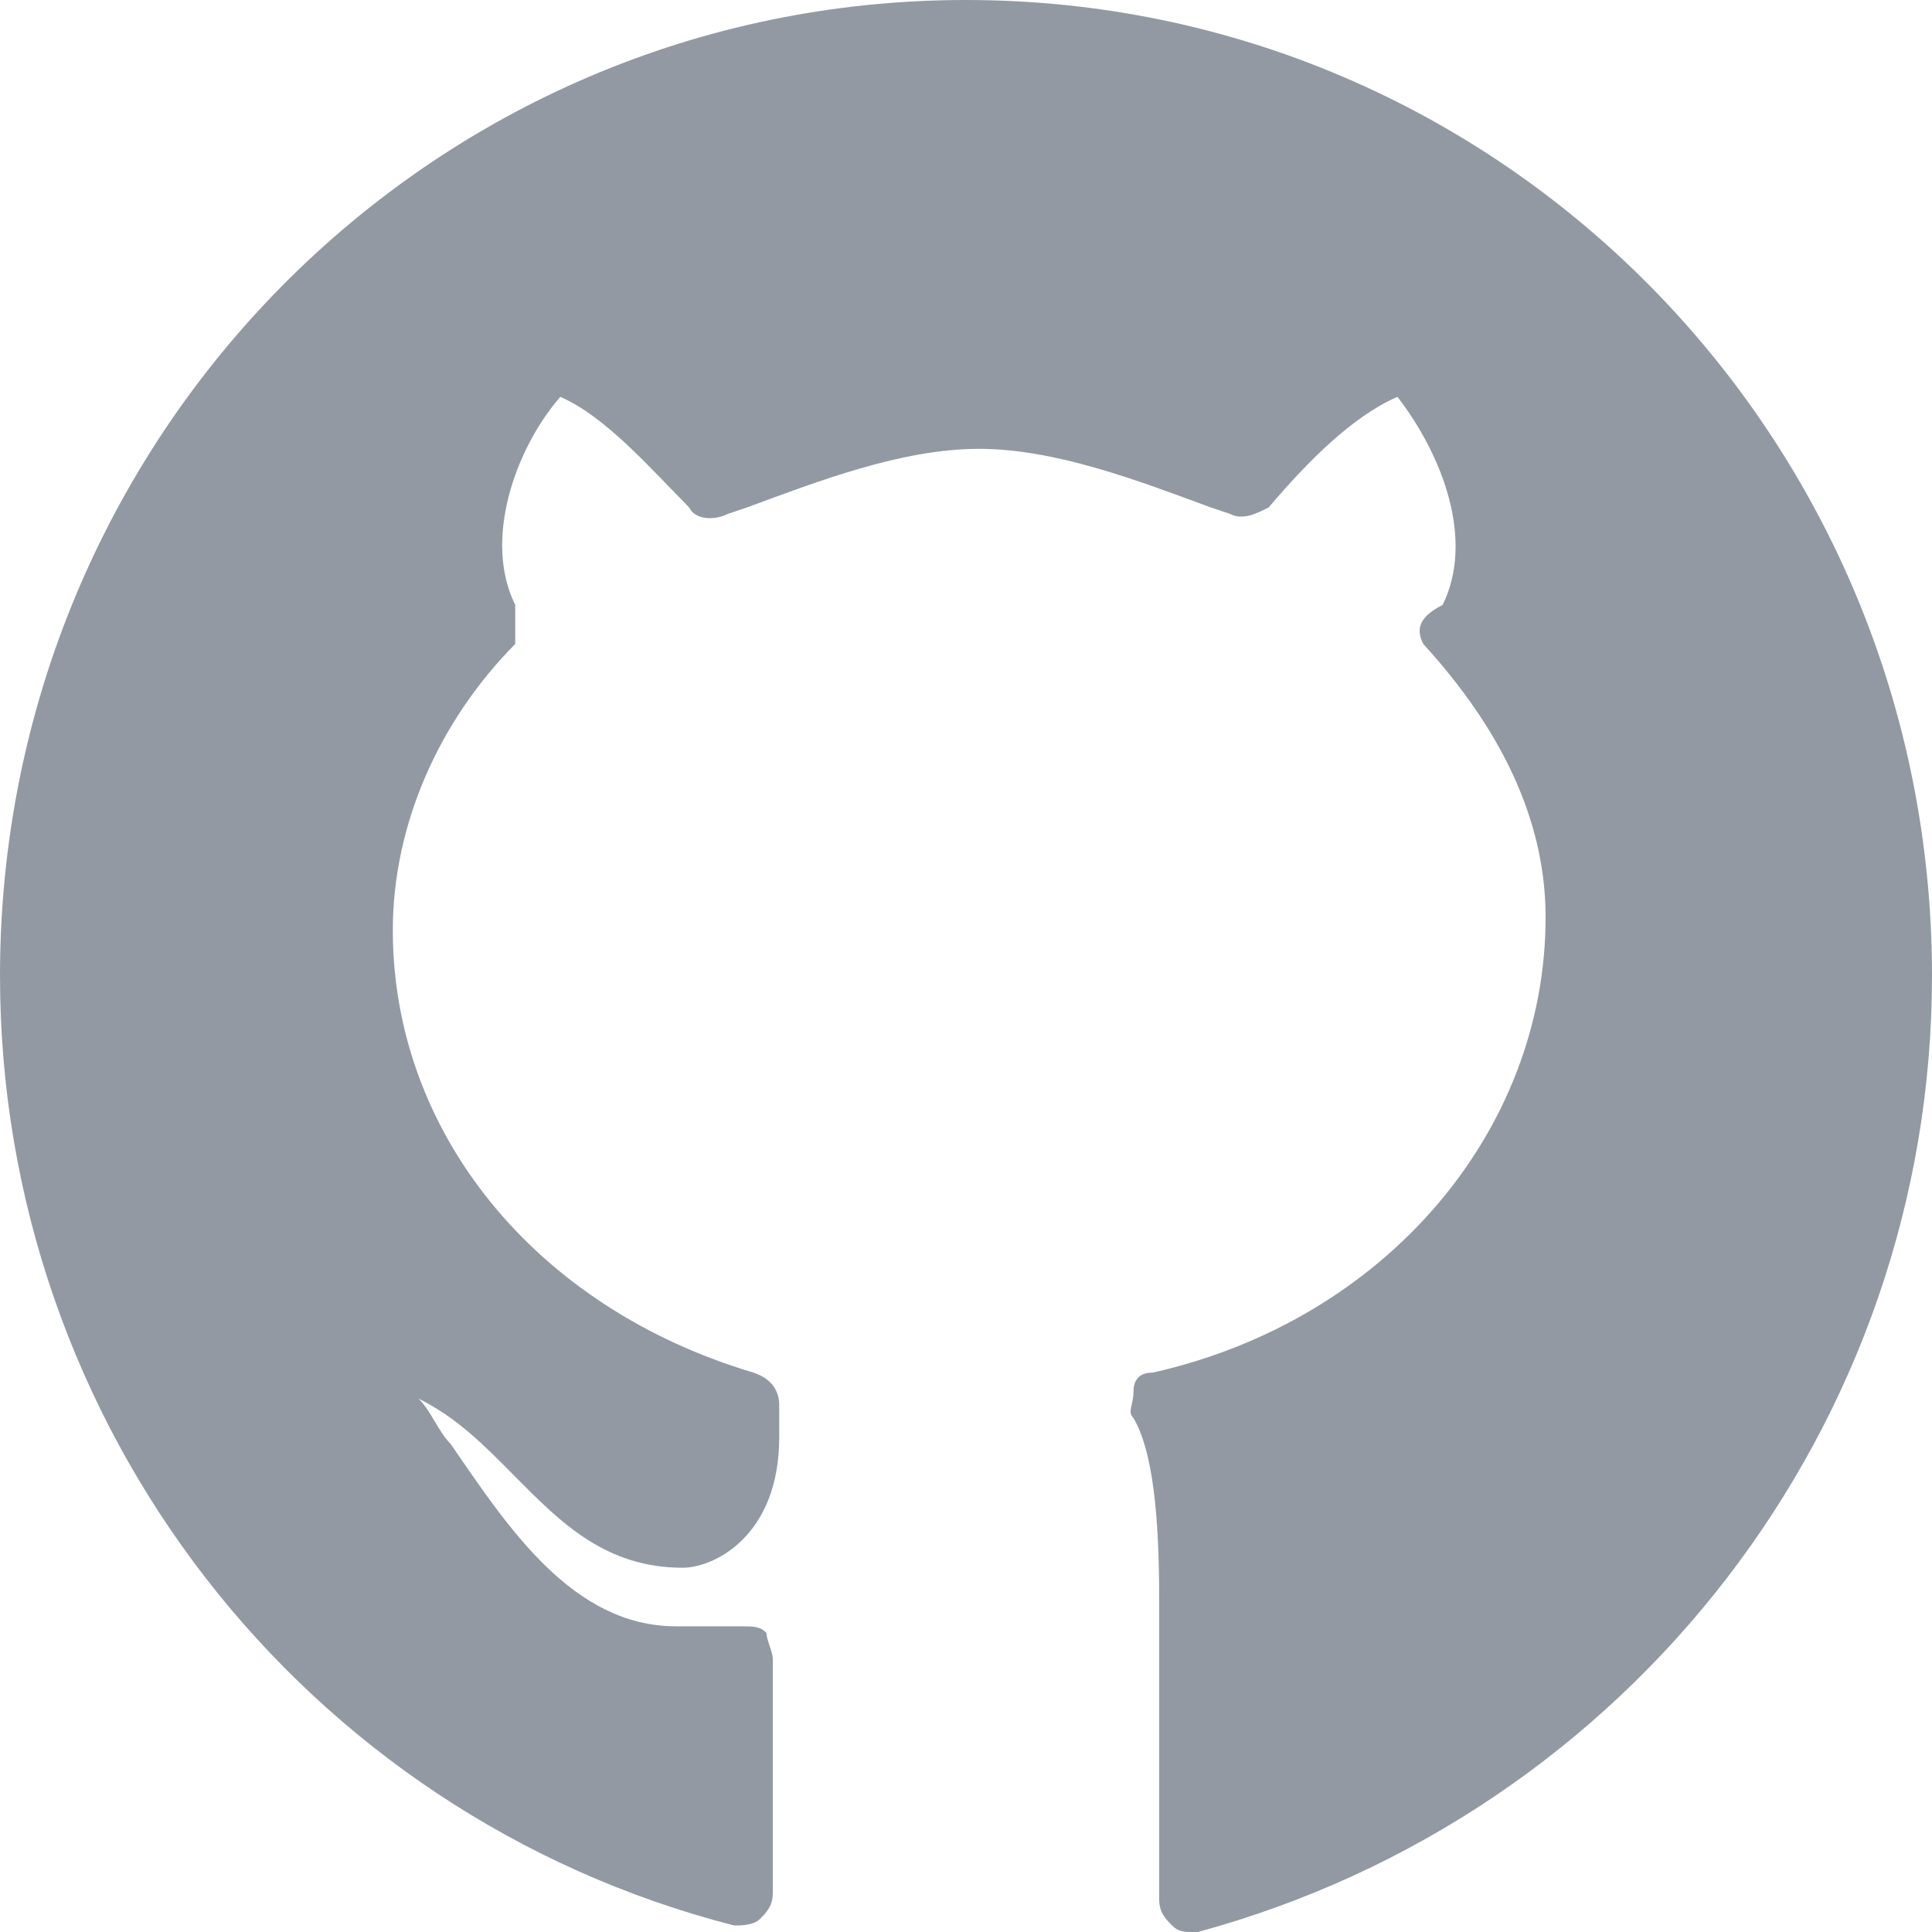 <?xml version="1.0" encoding="UTF-8"?>
<svg width="22px" height="22px" viewBox="0 0 22 22" version="1.1" xmlns="http://www.w3.org/2000/svg" xmlns:xlink="http://www.w3.org/1999/xlink">
    <!-- Generator: Sketch 50.2 (55047) - http://www.bohemiancoding.com/sketch -->
    <title>github</title>
    <desc>Created with Sketch.</desc>
    <defs></defs>
    <g id="Symbols" stroke="none" stroke-width="1" fill="none" fill-rule="evenodd">
        <g id="footer" transform="translate(-185, -55)" fill="#9399A3" fill-rule="nonzero">
            <g id="FOOTER">
                <g id="::-social-networks" transform="translate(108, 42)">
                    <g id="::-icon-(github)" transform="translate(64, 0)">
                        <path d="M24,13 C17.913,13 13,17.963 13,24.111 C13,29.222 16.447,33.667 21.36,34.926 C21.433,34.926 21.58,34.926 21.653,34.852 C21.727,34.778 21.8,34.704 21.8,34.556 L21.8,31.889 C21.8,31.815 21.727,31.667 21.727,31.593 C21.653,31.519 21.58,31.519 21.433,31.519 L20.7,31.519 C19.527,31.519 18.793,30.407 18.133,29.444 C17.987,29.296 17.913,29.074 17.767,28.926 C18.207,29.148 18.5,29.444 18.867,29.815 C19.38,30.333 19.893,30.852 20.773,30.852 C20.773,30.852 20.773,30.852 20.773,30.852 C21.14,30.852 21.873,30.481 21.873,29.37 L21.873,29 C21.873,28.852 21.8,28.704 21.58,28.63 C19.087,27.889 17.473,25.889 17.473,23.593 C17.473,22.407 17.987,21.222 18.867,20.333 C18.867,20.185 18.867,20.037 18.867,19.889 C18.5,19.148 18.867,18.111 19.38,17.519 C19.893,17.741 20.407,18.333 20.847,18.778 C20.92,18.926 21.14,18.926 21.287,18.852 L21.507,18.778 C22.313,18.481 23.267,18.111 24.147,18.111 C25.027,18.111 25.98,18.481 26.787,18.778 L27.007,18.852 C27.153,18.926 27.3,18.852 27.447,18.778 C27.887,18.259 28.4,17.741 28.913,17.519 C29.427,18.185 29.793,19.148 29.427,19.889 C29.133,20.037 29.133,20.185 29.207,20.333 C30.087,21.296 30.6,22.333 30.6,23.444 C30.6,25.889 28.767,28.037 26.127,28.63 C25.98,28.63 25.907,28.704 25.907,28.852 C25.907,29 25.833,29.074 25.907,29.148 C26.127,29.519 26.2,30.259 26.2,31.222 C26.2,32.481 26.2,34.63 26.2,34.63 C26.2,34.778 26.273,34.852 26.347,34.926 C26.42,35 26.493,35 26.567,35 C26.567,35 26.64,35 26.64,35 C31.553,33.667 35,29.222 35,24.111 C35,17.963 30.087,13 24,13 Z" id="github"></path>
                    </g>
                </g>
            </g>
        </g>
    </g>
</svg>
